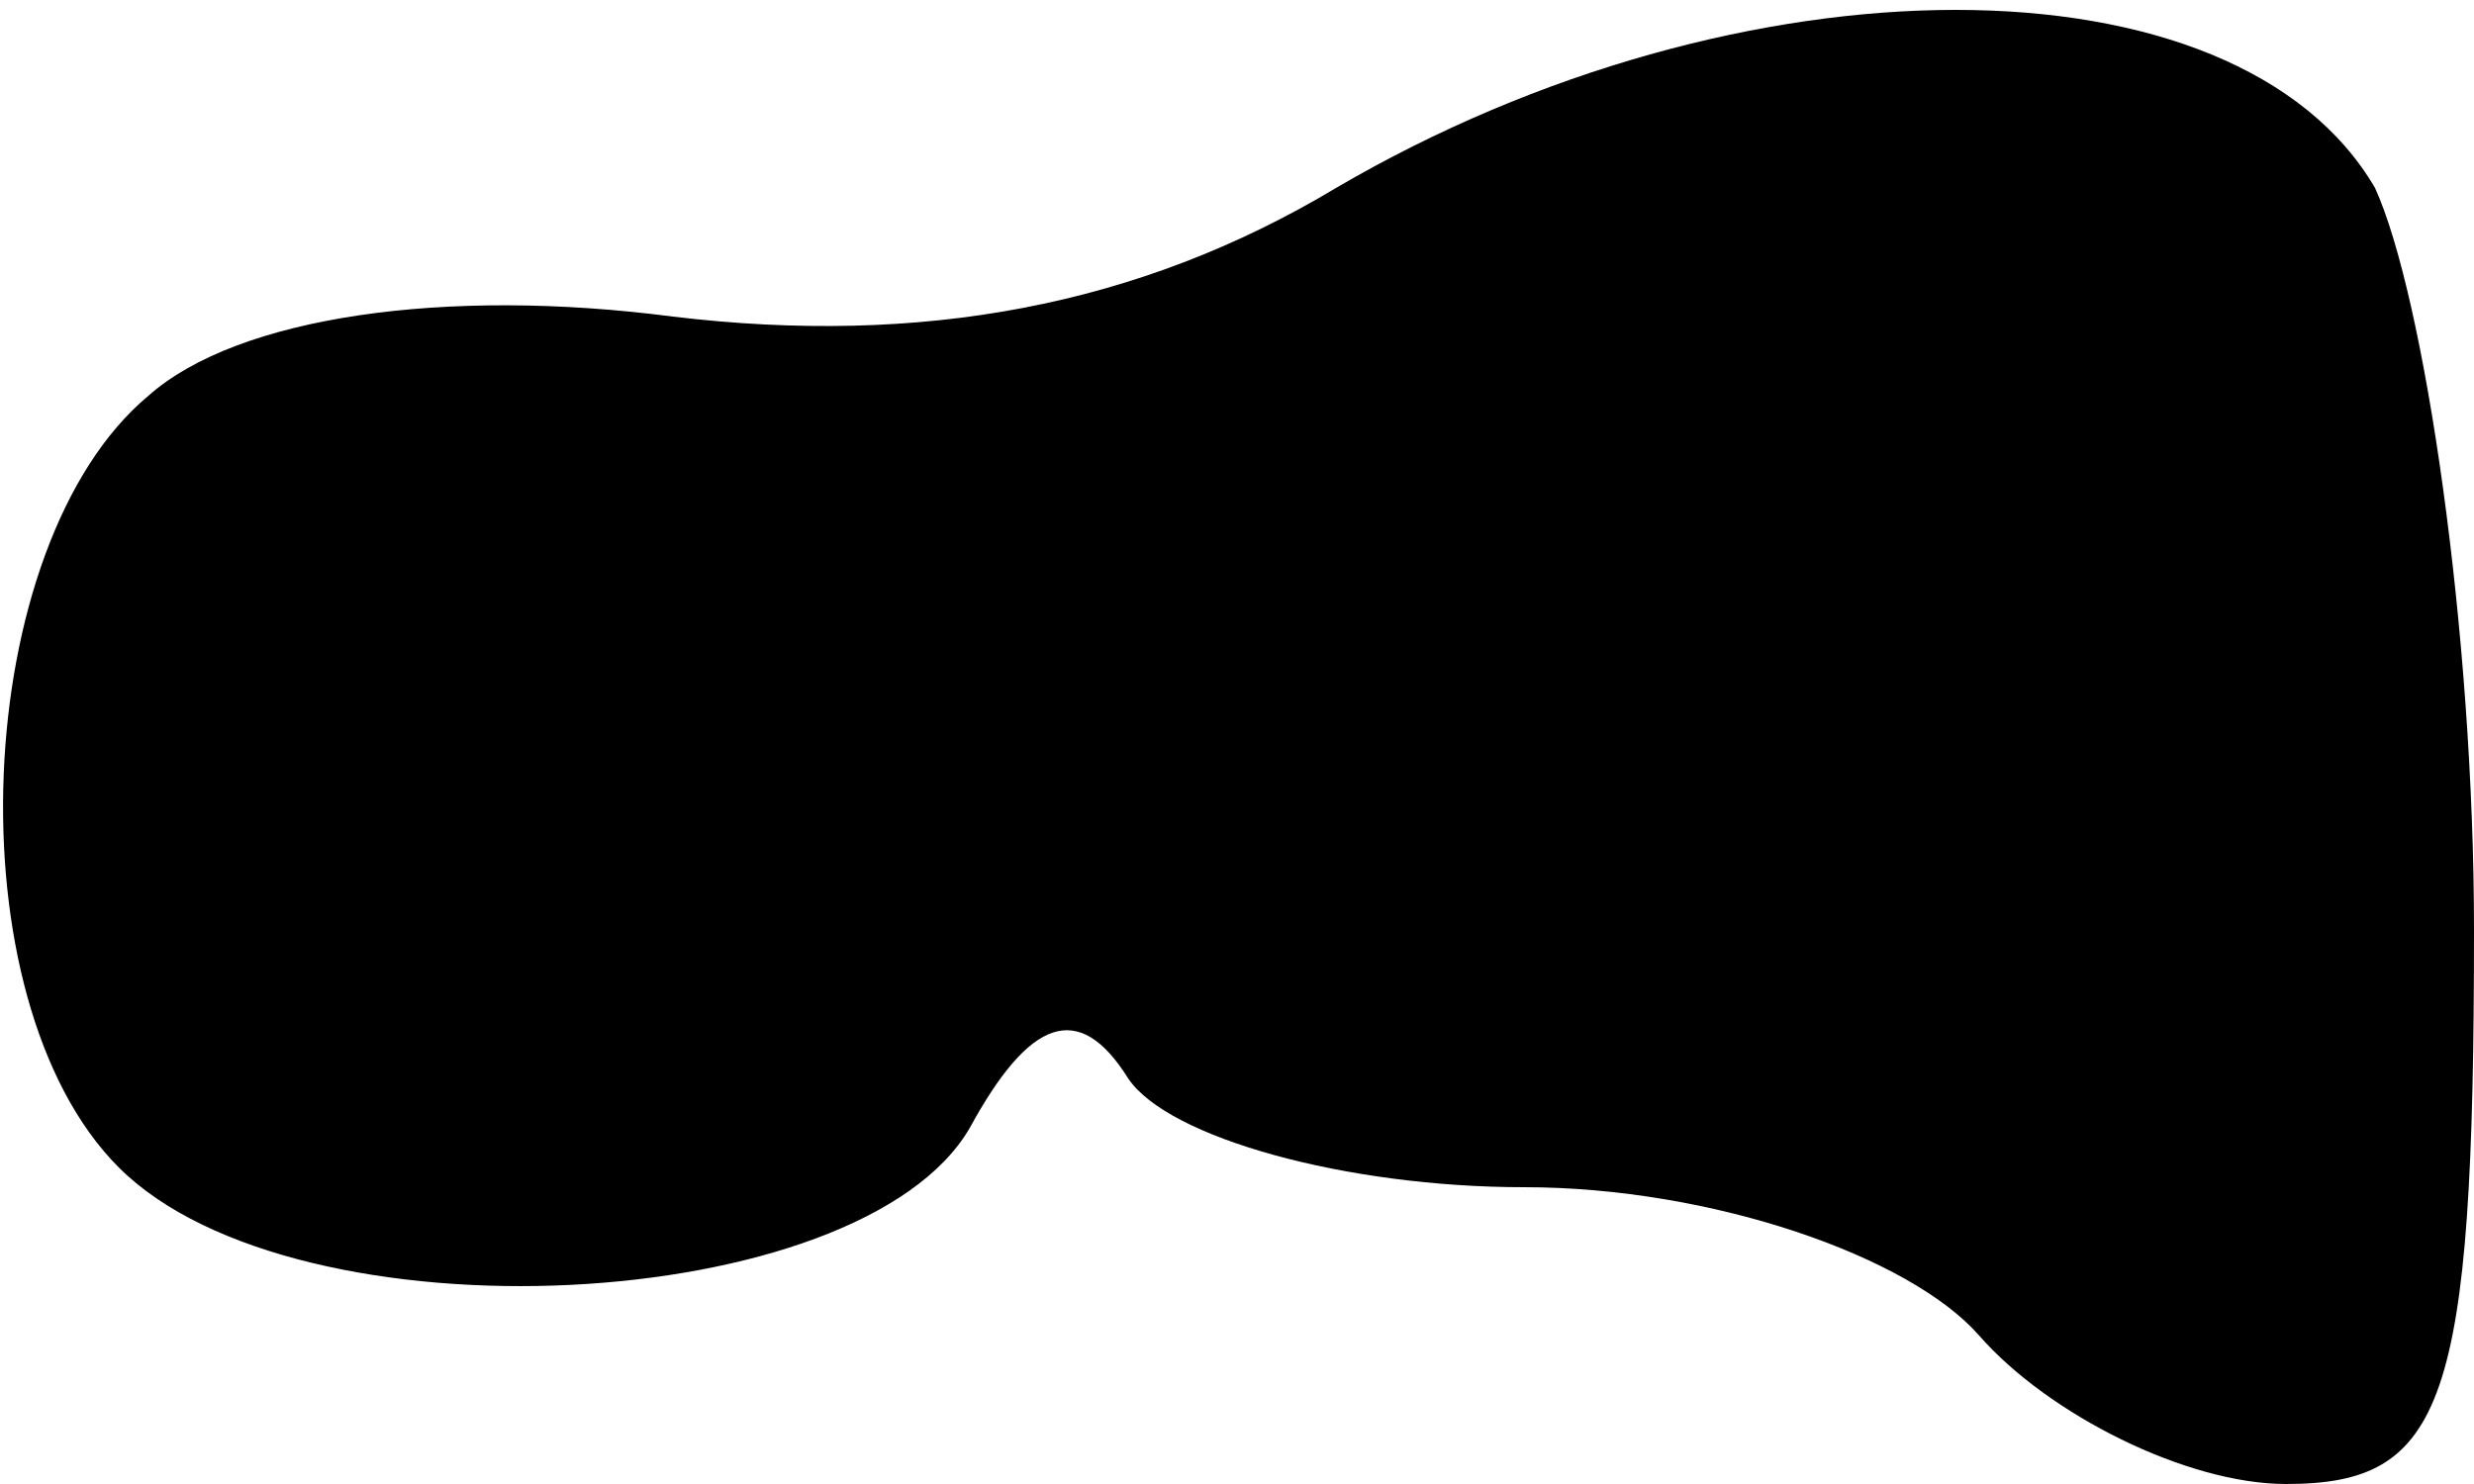 <?xml version="1.0" standalone="no"?>
<!DOCTYPE svg PUBLIC "-//W3C//DTD SVG 20010904//EN"
 "http://www.w3.org/TR/2001/REC-SVG-20010904/DTD/svg10.dtd">
<svg version="1.0" xmlns="http://www.w3.org/2000/svg"
 width="25pt" height="15pt" viewBox="0 0 25 15"
 preserveAspectRatio="xMidYMid meet">
<g transform="translate(0,15) scale(0.1,-0.1)"
fill="#000000" stroke="none">
<path fill="#000000" stroke="none" d="M135 131 c-20 -12 -42 -16 -67 -13 -23
3 -44 0 -53 -8 -18 -15 -20 -61 -3 -78 18 -18 75 -15 86 4 6 11 11 13 16 5 4
-6 22 -11 40 -11 19 0 39 -7 46 -15 7 -8 21 -15 31 -15 16 0 19 8 19 56 0 30
-5 64 -10 75 -14 24 -64 24 -105 0z"/>
</g>
</svg>
